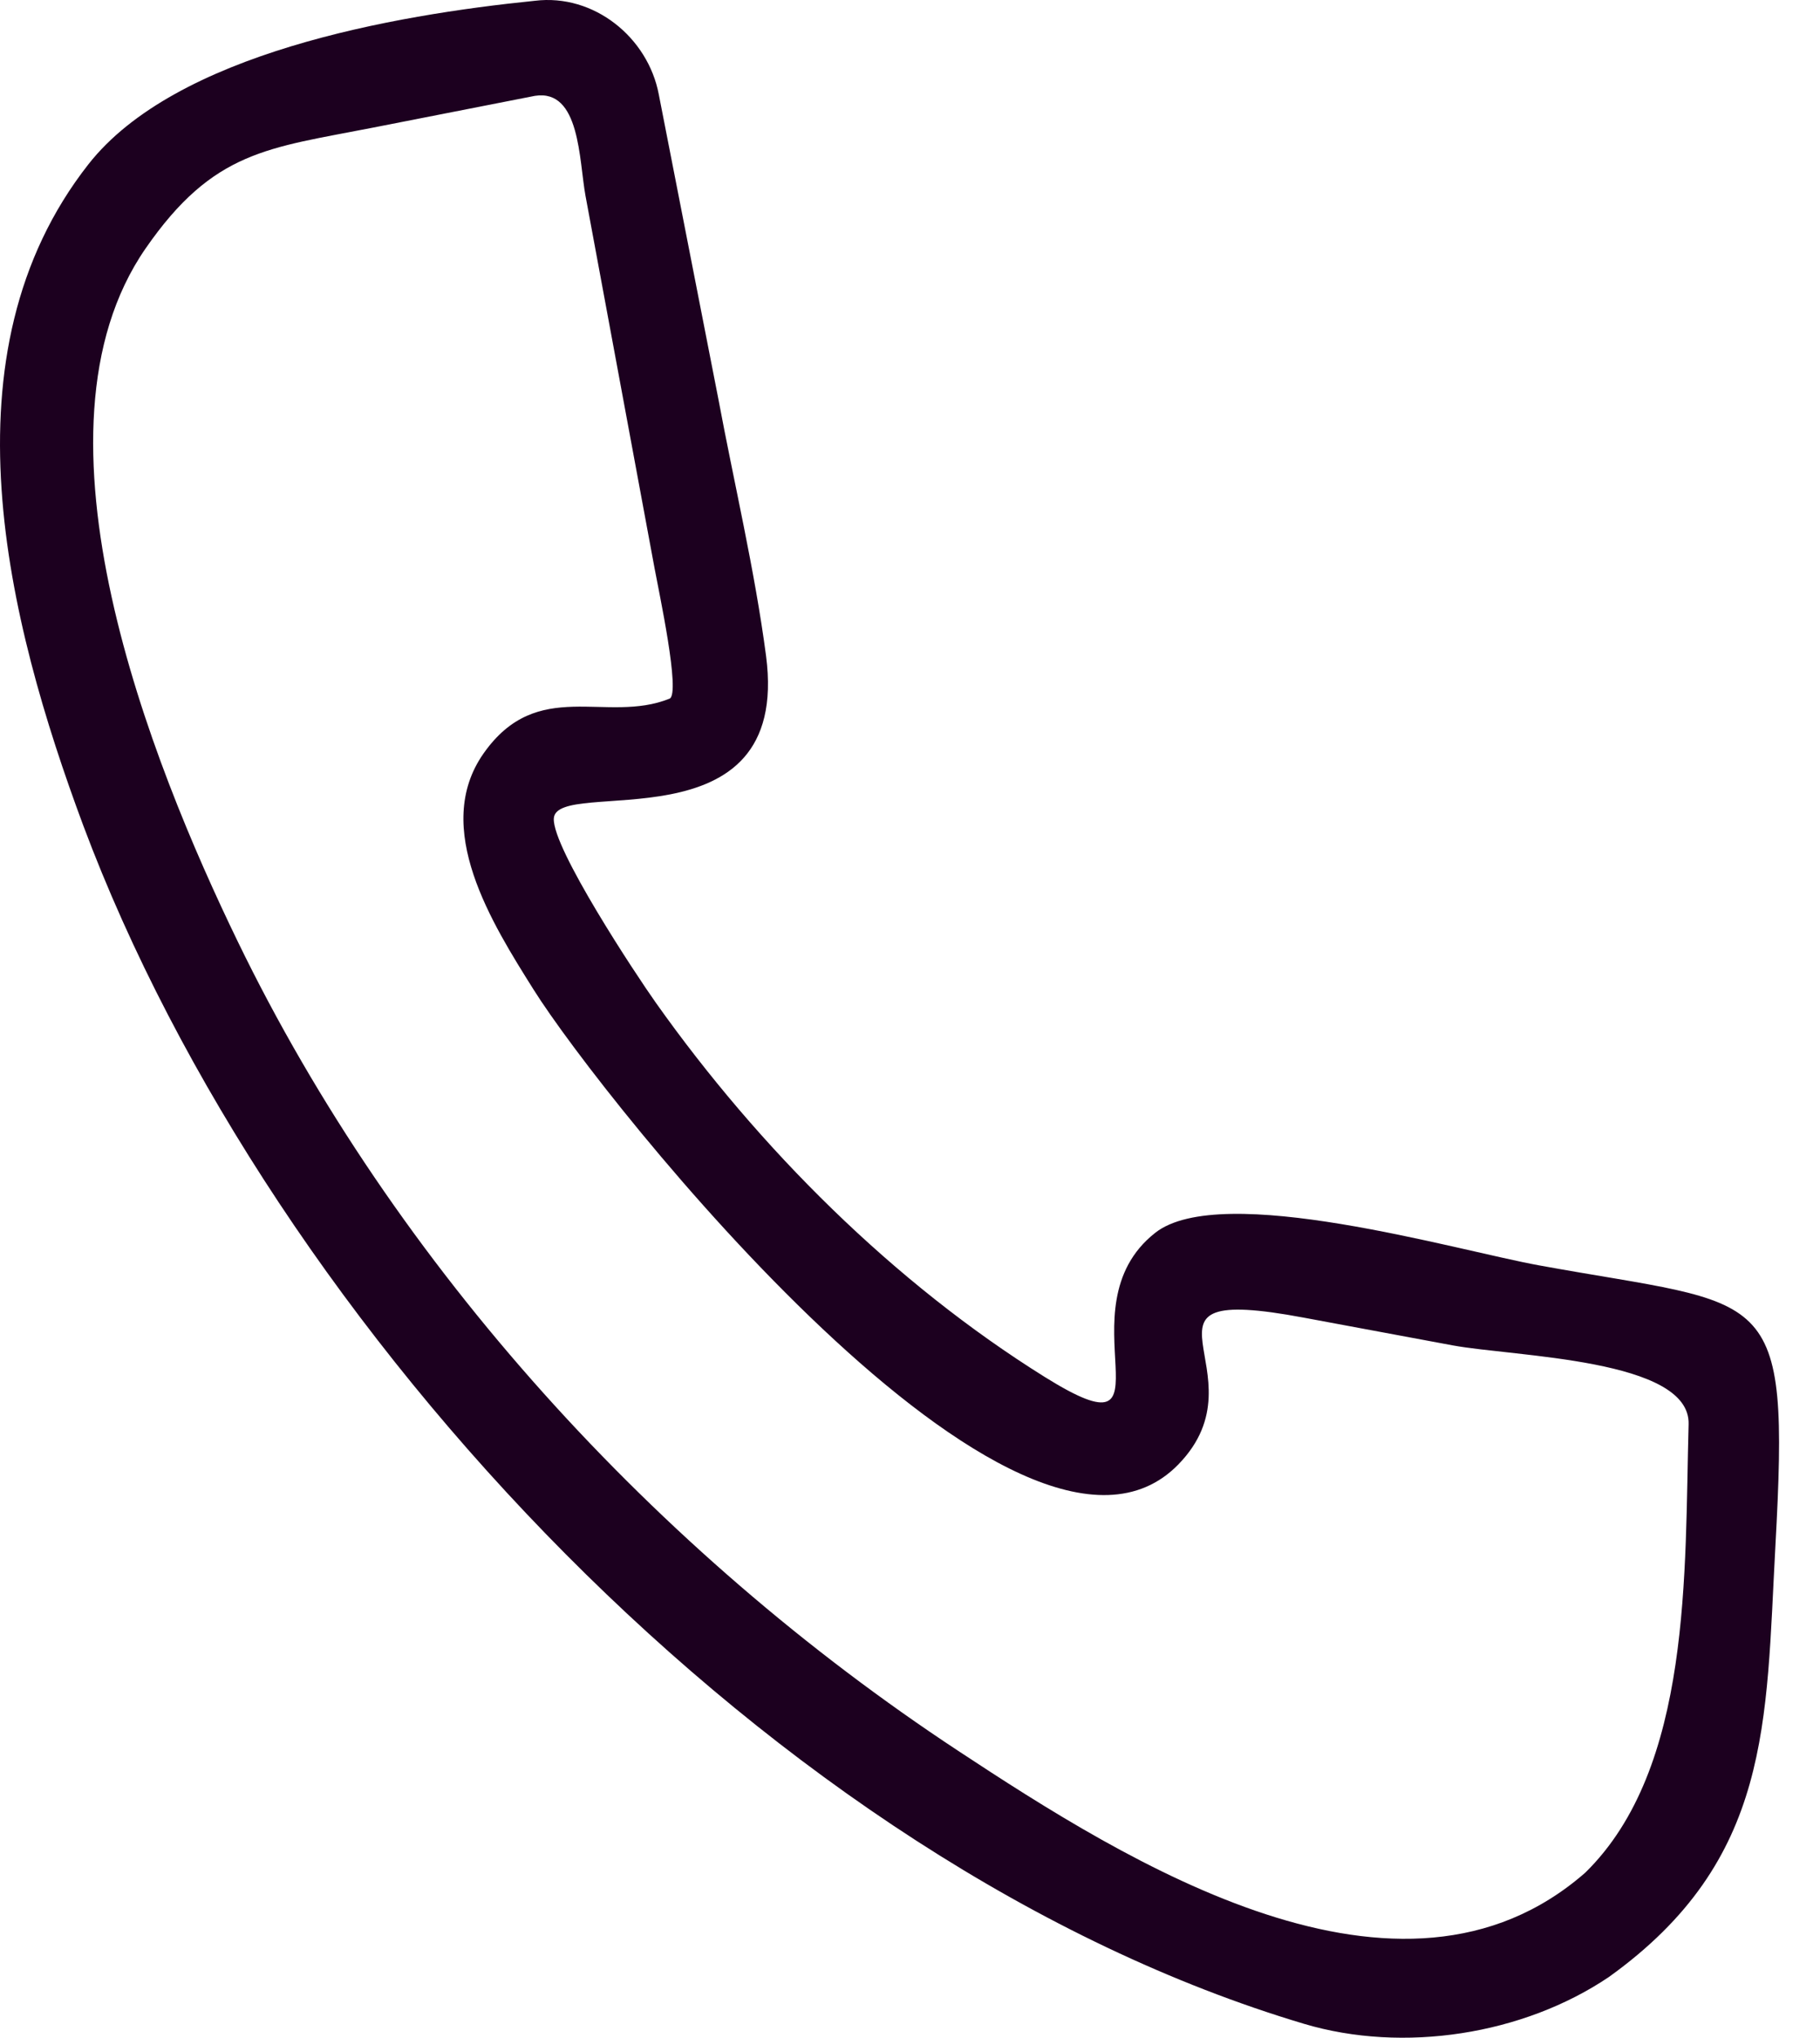 <svg width="42" height="47" viewBox="0 0 42 47" fill="none" xmlns="http://www.w3.org/2000/svg">
<path d="M37.133 45.596C35.15 46.935 32.381 47.362 30.091 46.679C17.873 43.035 6.268 30.649 1.921 19.039C0.161 14.31 -1.386 8.157 2.039 3.791C4.048 1.23 9.076 0.348 12.343 0.018C13.71 -0.149 14.955 0.866 15.203 2.179L16.574 9.184C16.941 11.151 17.417 13.145 17.678 15.127C18.268 19.625 12.828 17.897 12.78 18.88C12.746 19.561 14.67 22.473 15.139 23.134C17.515 26.485 20.623 29.587 24.113 31.762C27.298 33.746 24.426 30.187 26.66 28.434C28.182 27.24 33.601 28.837 35.508 29.184C40.875 30.163 41.307 29.552 40.97 35.673C40.747 39.73 40.894 42.894 37.133 45.596ZM12.343 2.211L8.611 2.943C6.188 3.419 4.925 3.467 3.357 5.735C0.433 9.968 3.489 17.6 5.485 21.713C9.128 29.223 15.146 35.794 22.104 40.378C26.019 42.957 32.316 46.925 36.584 43.192C39.05 40.777 38.874 36.249 38.968 32.849C39.01 31.339 34.961 31.296 33.523 31.031L30.089 30.392C25.662 29.562 29.251 31.664 27.193 33.777C23.554 37.511 13.905 25.362 12.311 22.821C11.361 21.307 9.955 19.092 11.159 17.378C12.408 15.602 13.988 16.703 15.45 16.115C15.714 16.009 15.202 13.636 15.106 13.111L13.512 4.519C13.36 3.693 13.39 2.044 12.343 2.211Z" fill="#1C001F"/>
</svg>
